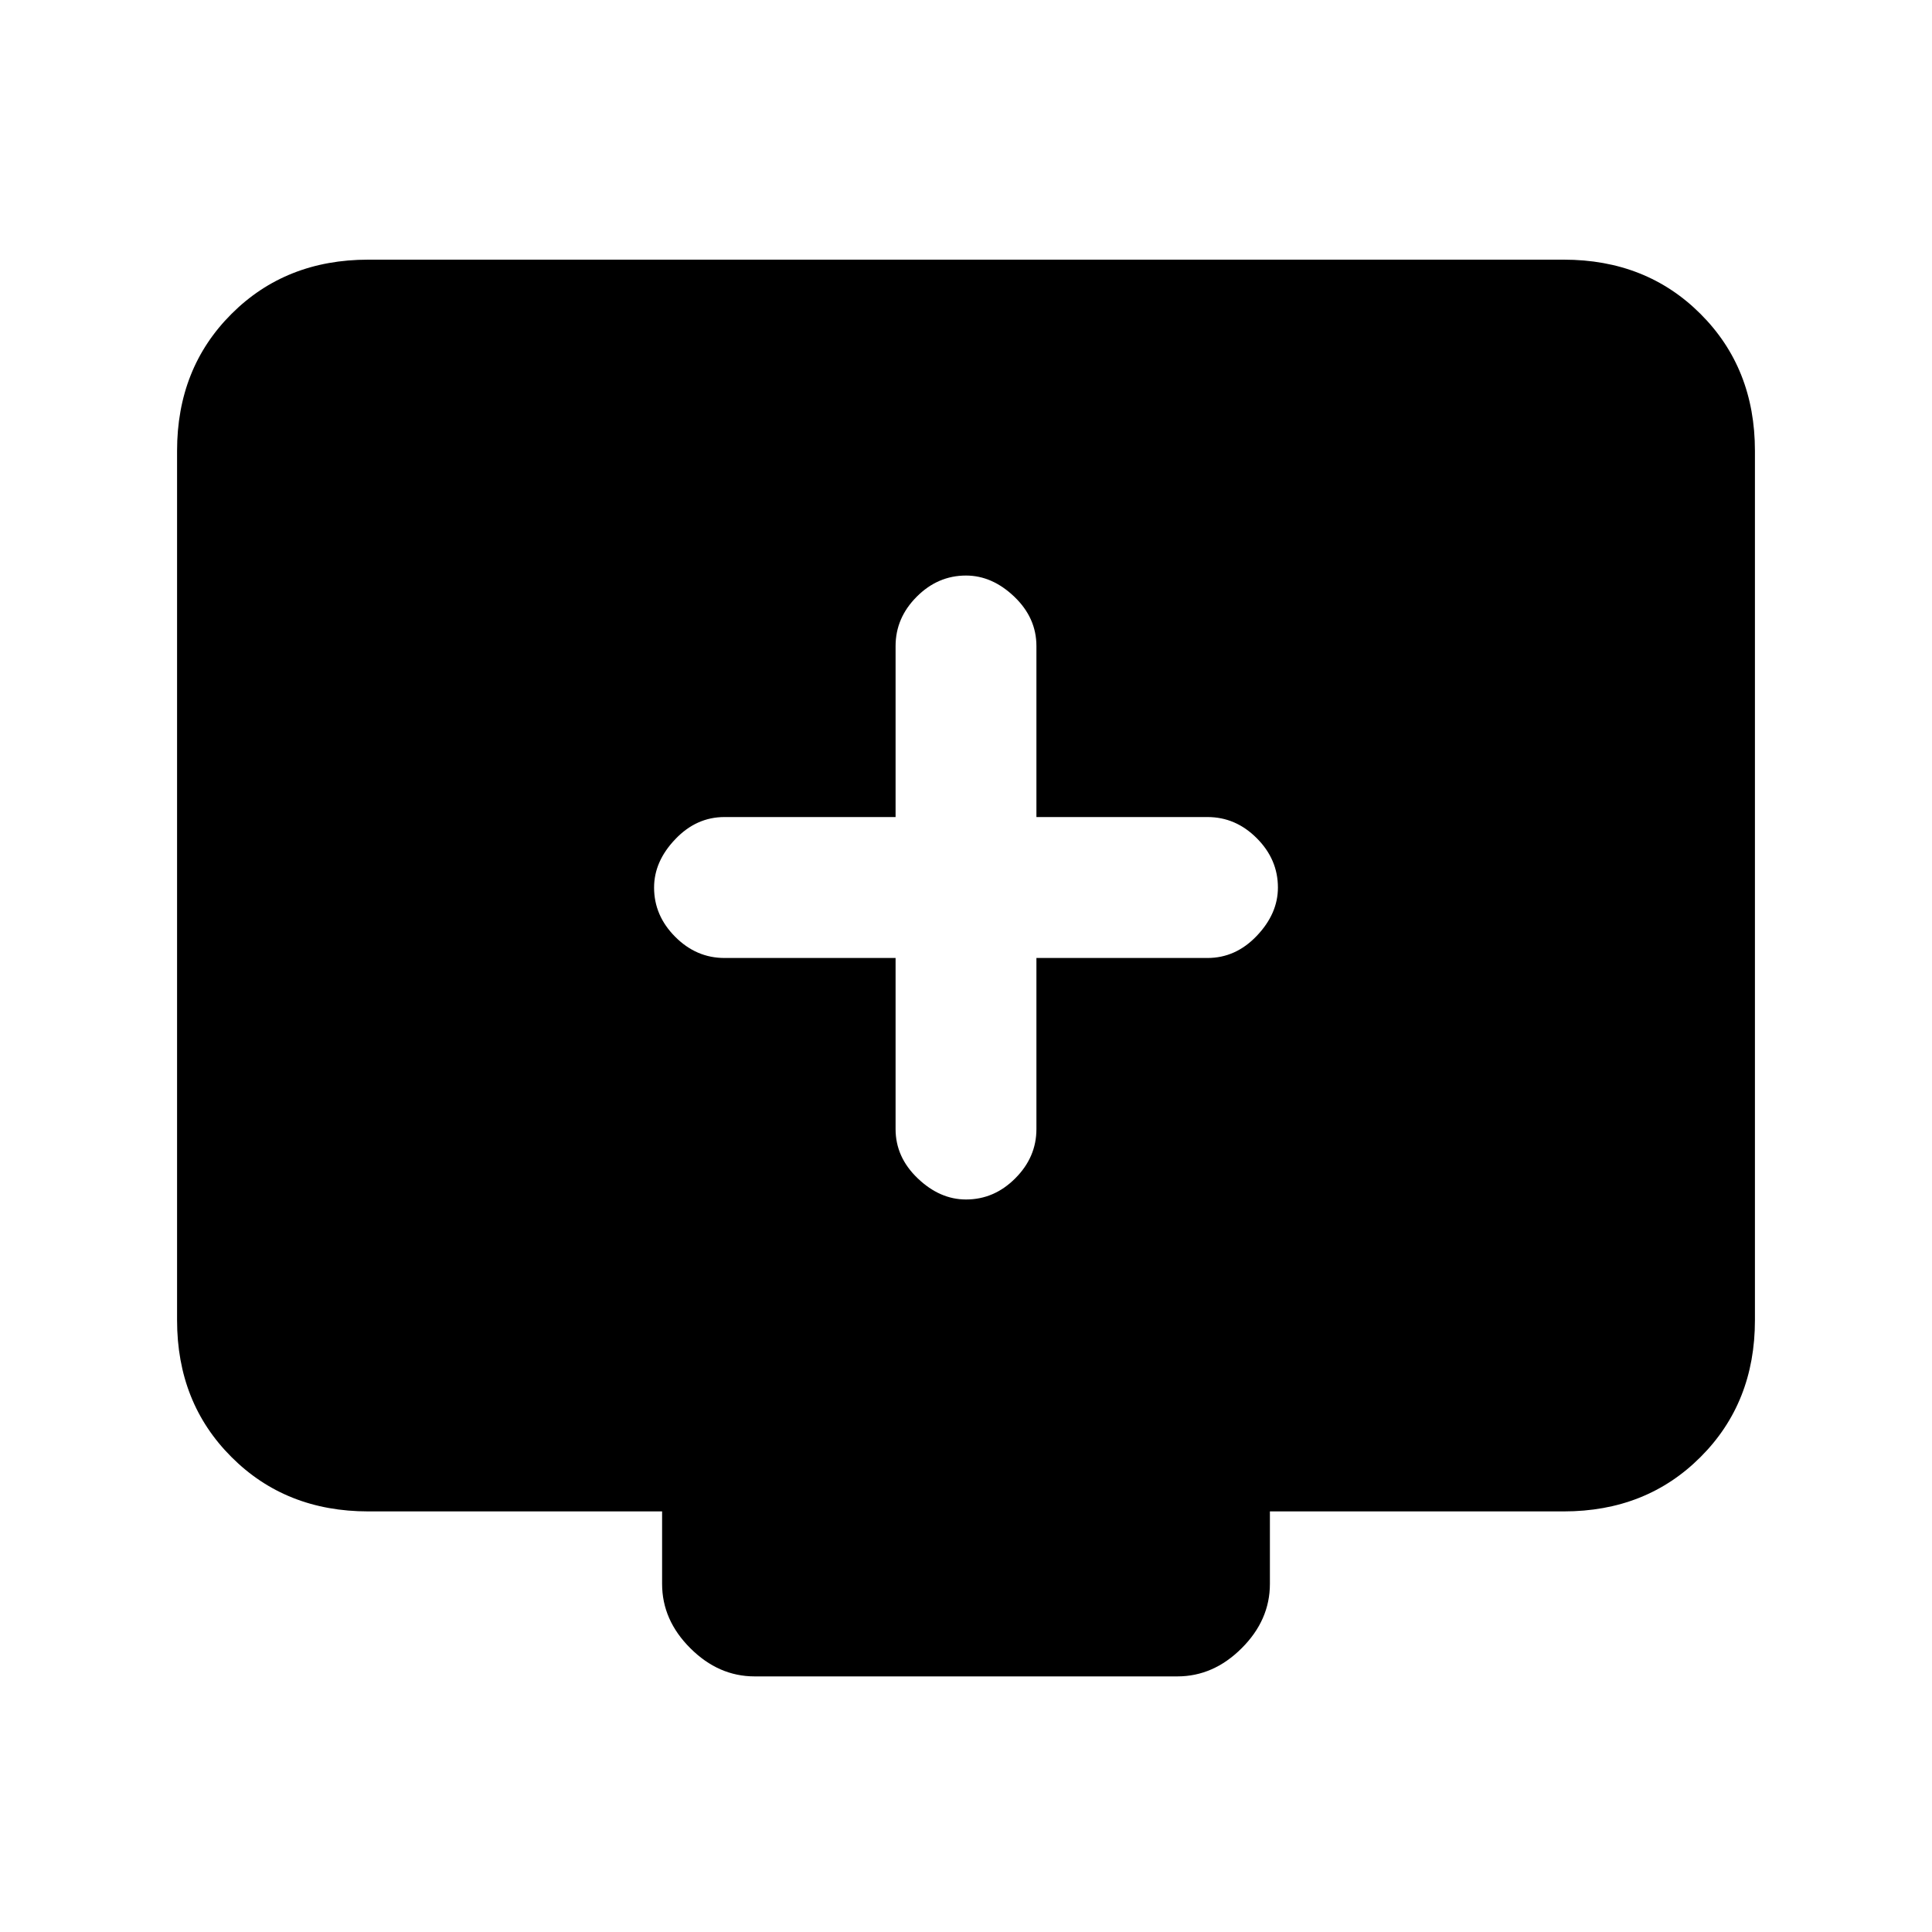 <svg xmlns="http://www.w3.org/2000/svg" height="20" width="20"><path d="M10 12.417Q10.292 12.417 10.51 12.198Q10.729 11.979 10.729 11.688V9.917H12.5Q12.792 9.917 13.01 9.688Q13.229 9.458 13.229 9.188Q13.229 8.896 13.01 8.677Q12.792 8.458 12.5 8.458H10.729V6.688Q10.729 6.396 10.5 6.177Q10.271 5.958 10 5.958Q9.708 5.958 9.49 6.177Q9.271 6.396 9.271 6.688V8.458H7.5Q7.208 8.458 6.99 8.688Q6.771 8.917 6.771 9.188Q6.771 9.479 6.99 9.698Q7.208 9.917 7.5 9.917H9.271V11.688Q9.271 11.979 9.5 12.198Q9.729 12.417 10 12.417ZM7.812 17.354Q7.438 17.354 7.146 17.062Q6.854 16.771 6.854 16.396V15.646H3.812Q2.958 15.646 2.396 15.083Q1.833 14.521 1.833 13.667V4.667Q1.833 3.812 2.396 3.25Q2.958 2.688 3.812 2.688H16.188Q17.042 2.688 17.604 3.25Q18.167 3.812 18.167 4.667V13.667Q18.167 14.521 17.604 15.083Q17.042 15.646 16.188 15.646H13.146V16.396Q13.146 16.771 12.854 17.062Q12.562 17.354 12.188 17.354Z"/></svg>